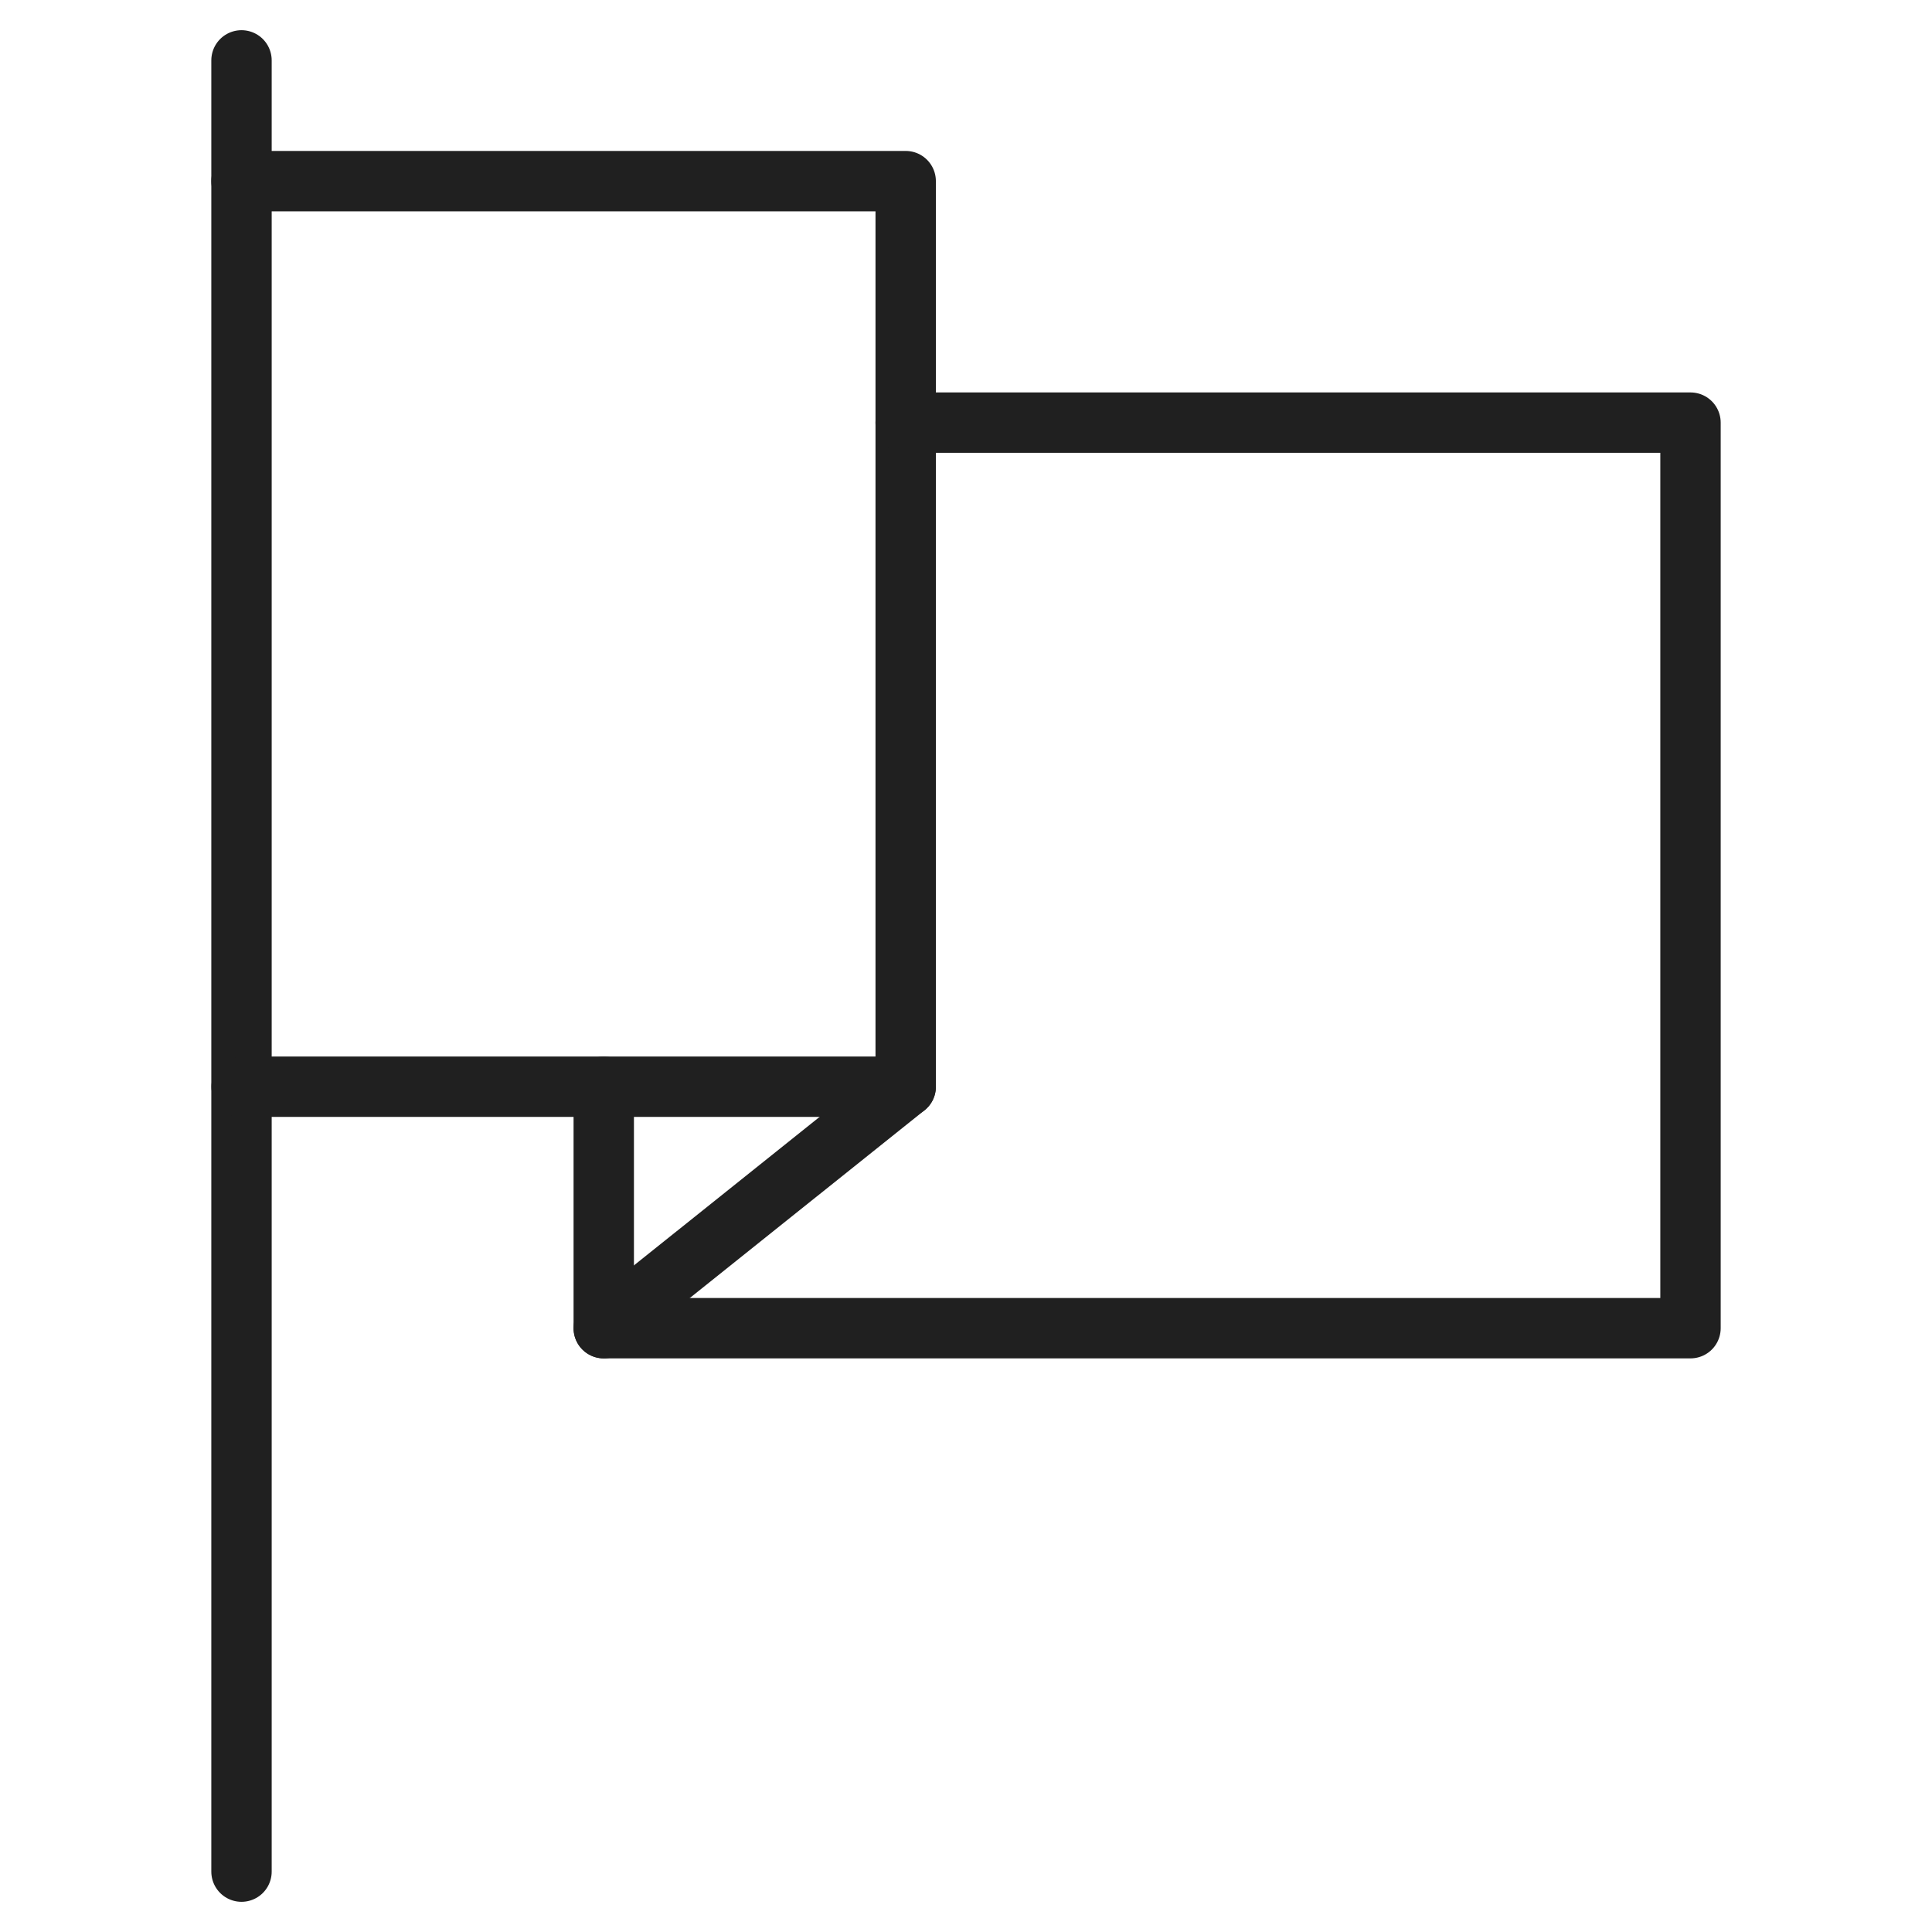 <svg viewBox="0 0 64 64" xmlns="http://www.w3.org/2000/svg" aria-labelledby="title" aria-describedby="desc"><path d="M8 6h22.002v29.998l-10.002 8" stroke-width="2" stroke-miterlimit="10" stroke="#202020" fill="none" data-name="layer1" stroke-linejoin="round" stroke-linecap="round"/><path d="M30.002 14H56v29.998H20v-8" stroke-width="2" stroke-miterlimit="10" stroke="#202020" fill="none" data-name="layer1" stroke-linejoin="round" stroke-linecap="round"/><path stroke-width="2" stroke-miterlimit="10" stroke="#202020" fill="none" d="M8 2v60" data-name="layer2" stroke-linejoin="round" stroke-linecap="round"/><path d="M30.002 35.998H8.004" stroke-width="2" stroke-miterlimit="10" stroke="#202020" fill="none" data-name="layer1" stroke-linejoin="round" stroke-linecap="round"/></svg>